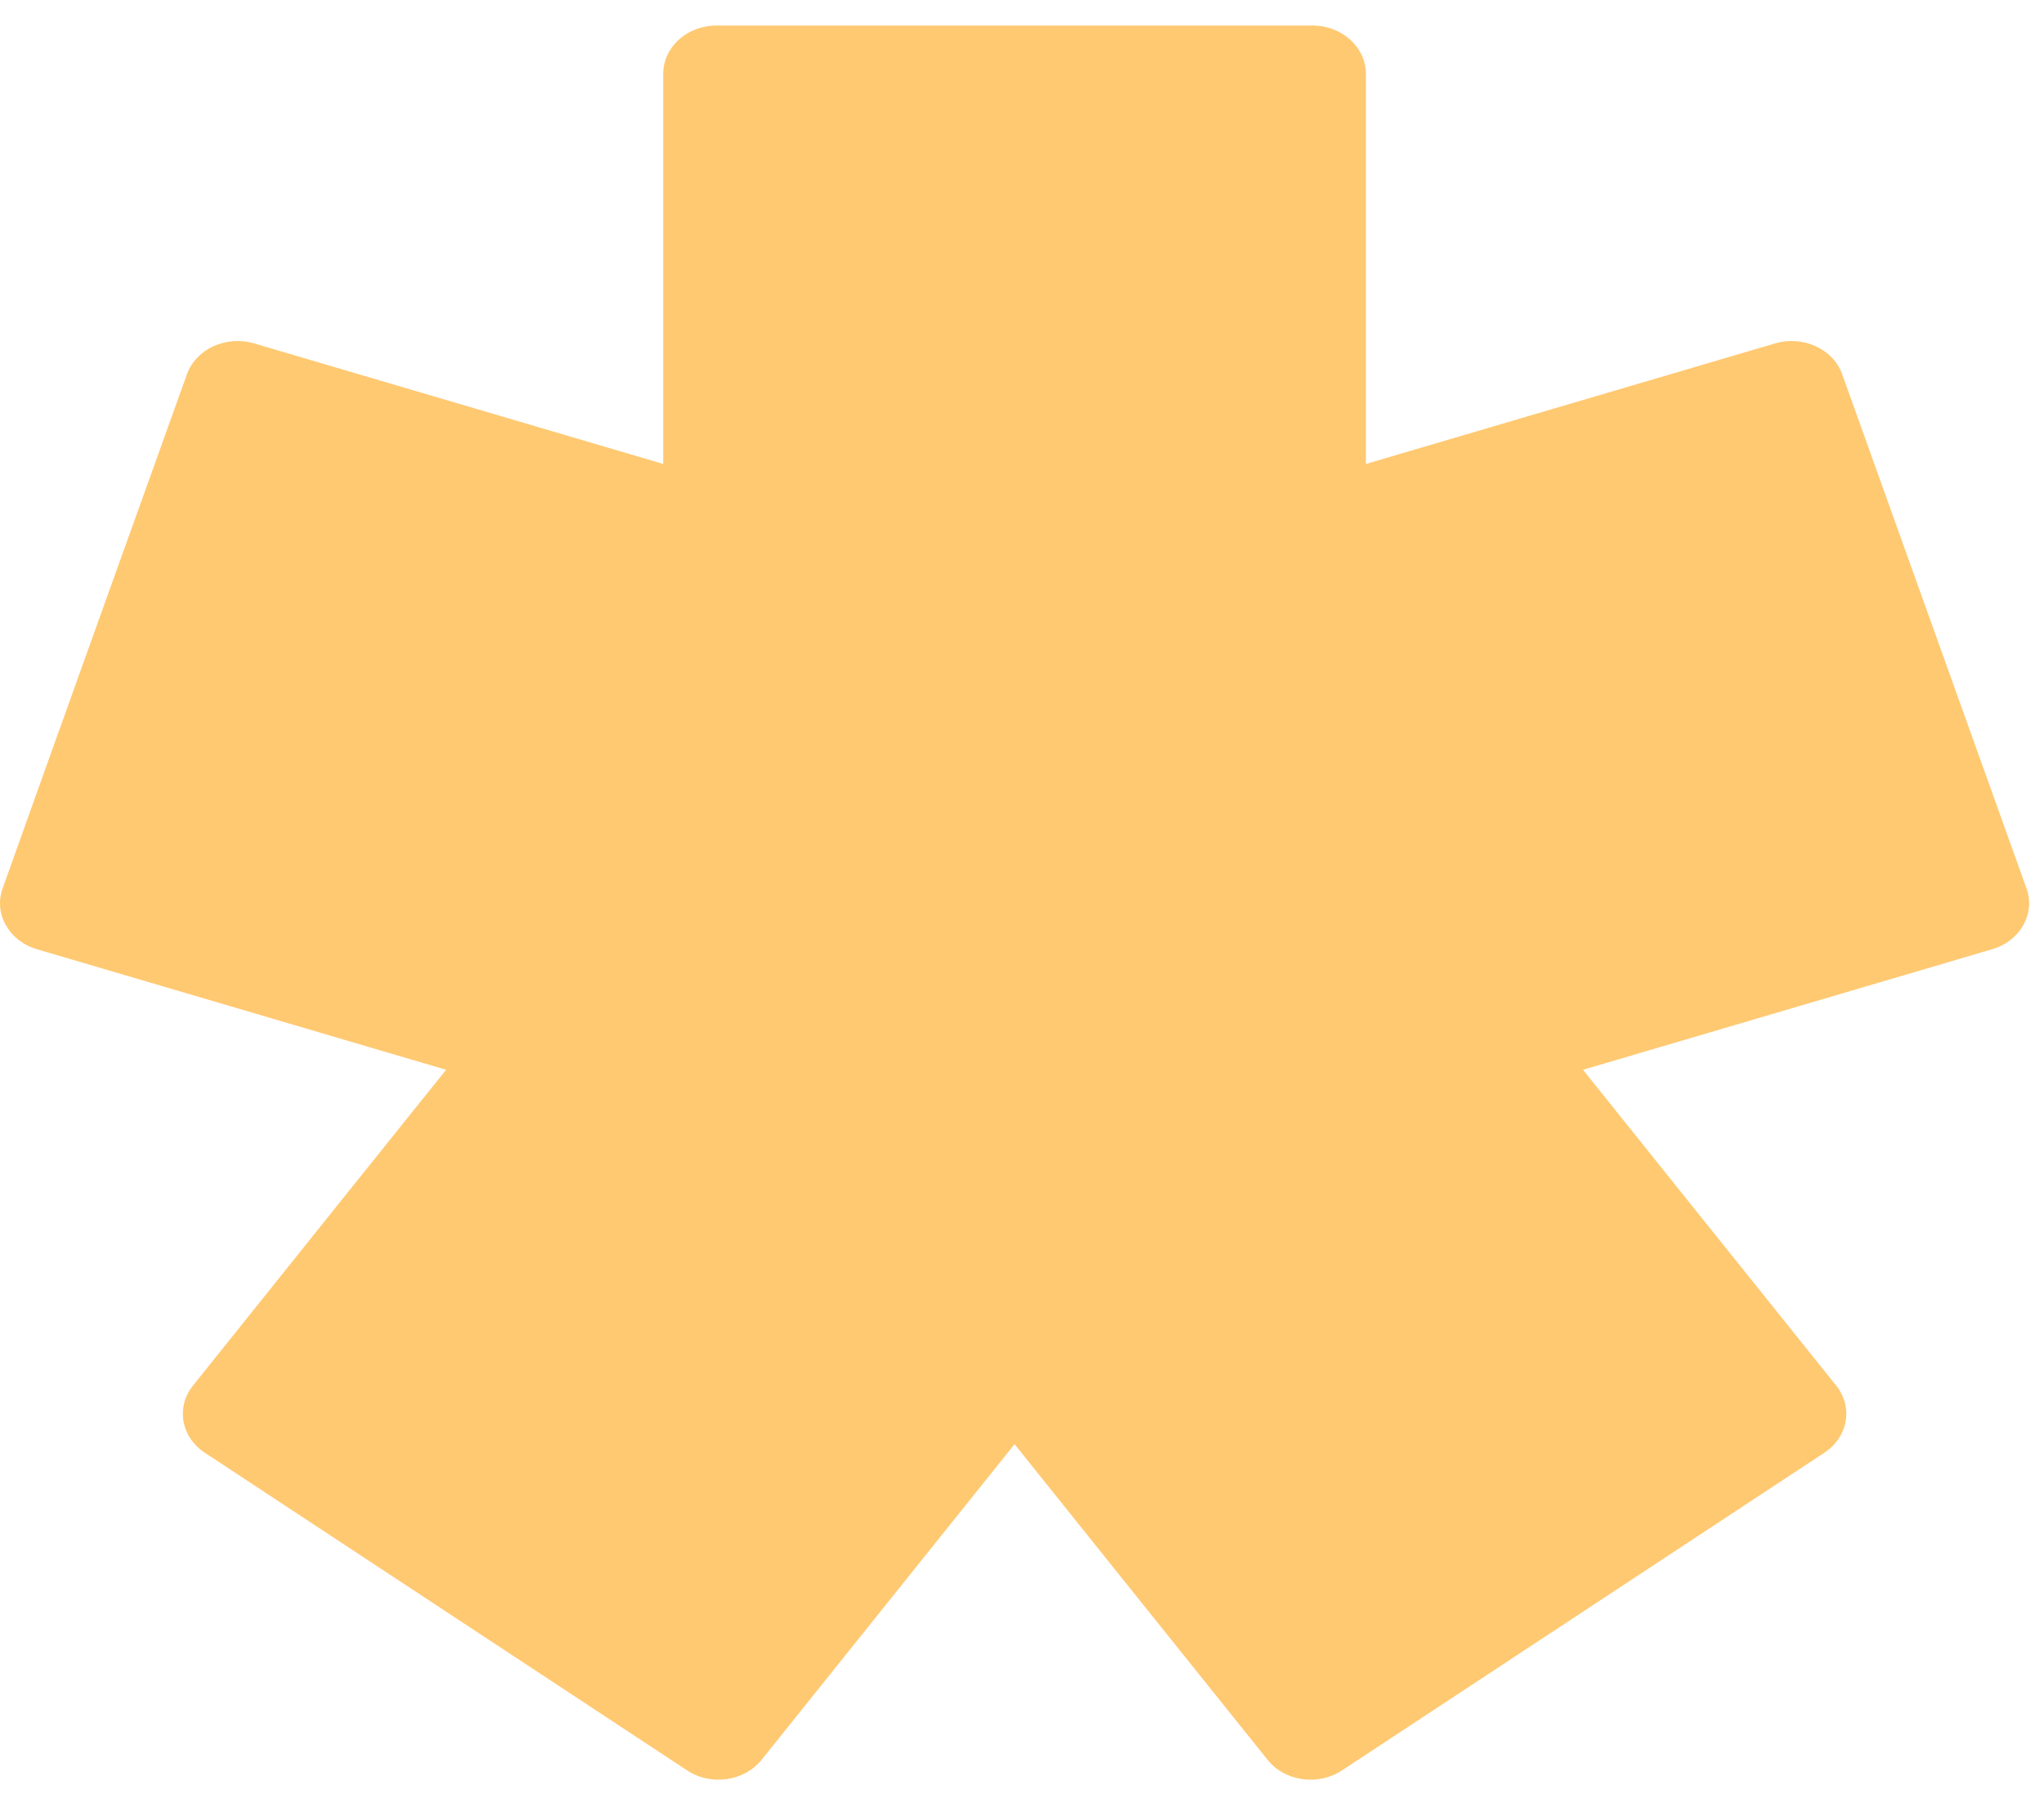 <svg width="44" height="39" viewBox="0 0 44 39" fill="none" xmlns="http://www.w3.org/2000/svg">
<path fill-rule="evenodd" clip-rule="evenodd" d="M16.395 37.878C16.019 38.343 15.304 38.445 14.794 38.108C12.521 36.61 6.686 32.769 4.412 31.271C3.896 30.934 3.782 30.283 4.158 29.819C5.744 27.834 9.603 23.026 9.603 23.026C9.603 23.026 3.364 21.189 0.794 20.431C0.192 20.254 -0.141 19.667 0.057 19.121C0.921 16.697 3.152 10.483 4.023 8.059C4.214 7.513 4.866 7.214 5.468 7.391C8.038 8.149 14.277 9.986 14.277 9.986V1.59C14.277 1.015 14.787 0.55 15.424 0.55C18.236 0.55 25.445 0.55 28.256 0.55C28.886 0.55 29.403 1.015 29.403 1.59C29.403 4.043 29.403 9.986 29.403 9.986C29.403 9.986 35.642 8.149 38.213 7.391C38.815 7.214 39.466 7.513 39.657 8.059C40.528 10.483 42.752 16.697 43.623 19.121C43.821 19.667 43.488 20.254 42.886 20.431C40.316 21.189 34.077 23.026 34.077 23.026C34.077 23.026 37.929 27.834 39.523 29.819C39.898 30.283 39.785 30.934 39.268 31.271C36.995 32.769 31.159 36.61 28.886 38.108C28.376 38.445 27.654 38.343 27.286 37.878C25.692 35.893 21.84 31.085 21.84 31.085C21.84 31.085 17.988 35.893 16.395 37.878Z" fill="#FFC972"/>
</svg>
